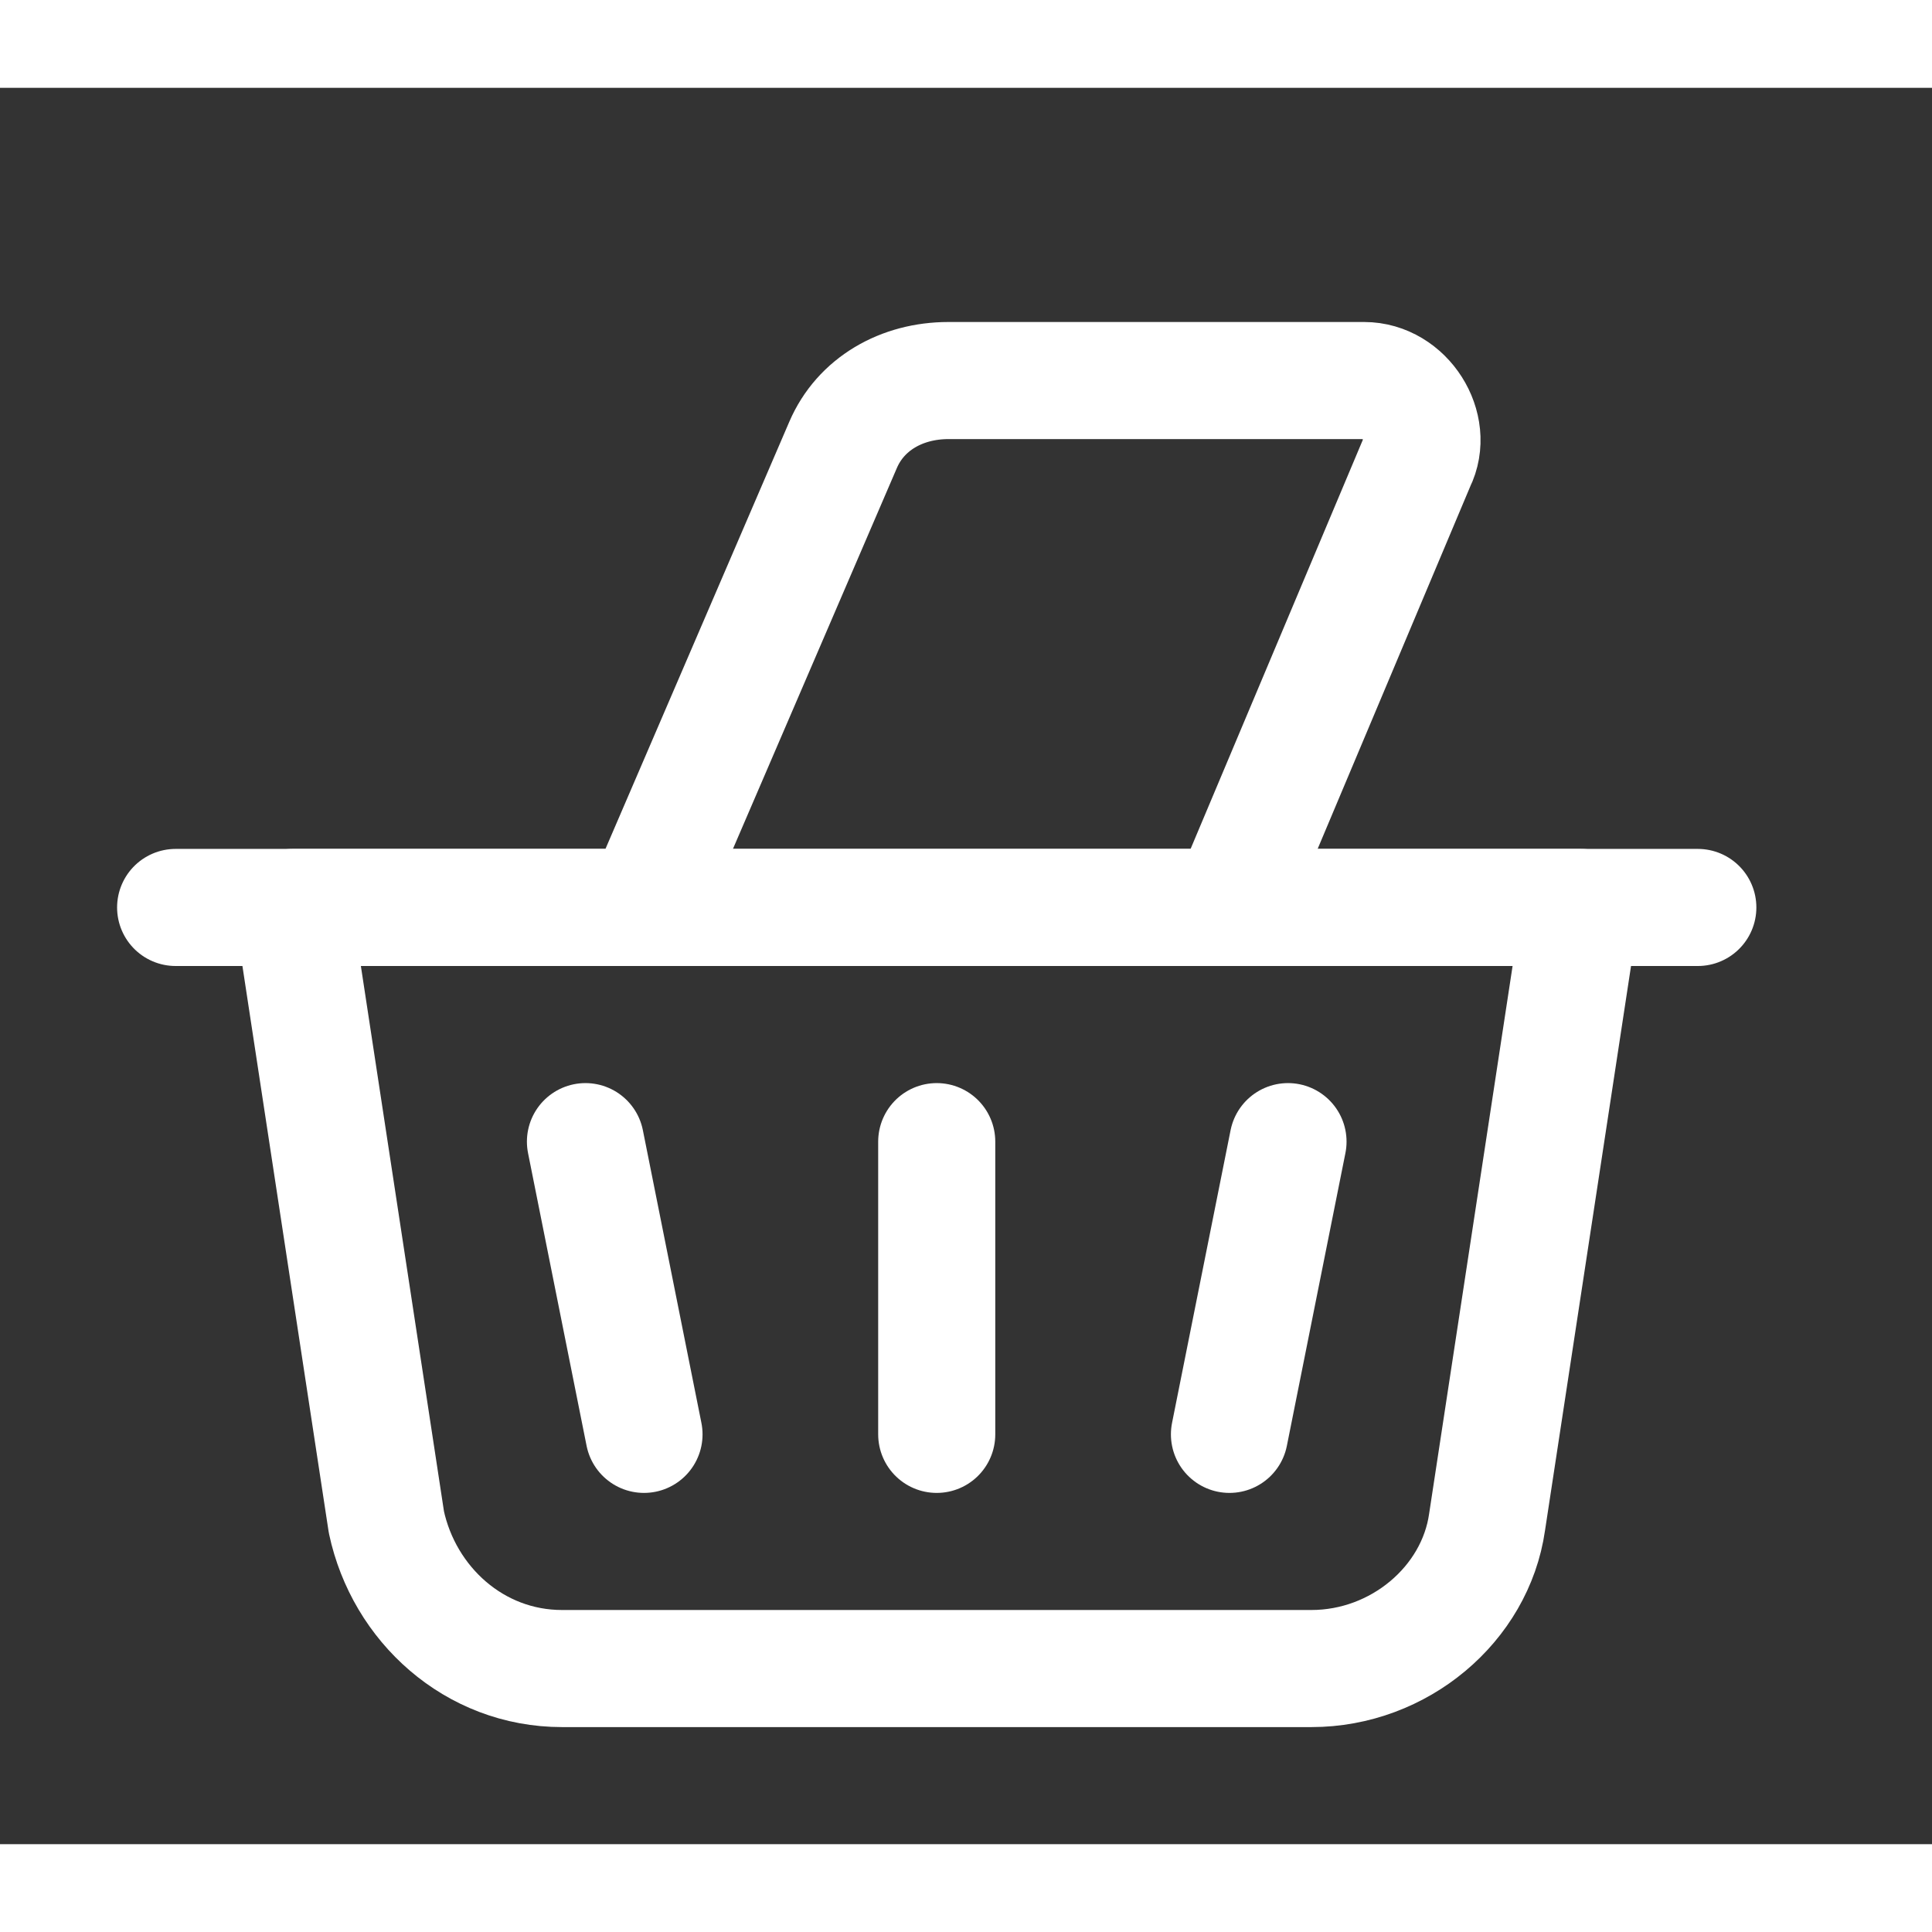 <svg width="40" height="40" viewBox="0 0 33 30" fill="none" xmlns="http://www.w3.org/2000/svg">
    <rect x="0" y="0" width="33" height="30" fill="#333333" stroke="none"/>
    <g id="SVGRepo_iconCarrier">
        <style type="text/css">
            .st0 {
                fill: none;
                stroke: #FFFFFF;
                stroke-width: 2;
                stroke-linecap: round;
                stroke-linejoin: round;
                stroke-miterlimit: 10;
            }

            .st1 {
                fill: none;
                stroke: #FFFFFF;
                stroke-width: 2;
                stroke-linecap: round;
                stroke-linejoin: round;
                stroke-miterlimit: 10;
                stroke-dasharray: 3;
            }

            .st2 {
                fill: none;
                stroke: #FFFFFF;
                stroke-width: 2;
                stroke-linejoin: round;
                stroke-miterlimit: 10;
            }

            .st3 {
                fill: none;
            }
        </style>
        <path class="st0" d="M3,14h8l3.4-7.9c0.3-0.7,1-1.1,1.8-1.1h7.1c0.7,0,1.2,0.8,0.9,1.4L21,14"></path>
        <line class="st0" x1="11" y1="14" x2="29" y2="14"></line>
        <line class="st0" x1="16" y1="18" x2="16" y2="23"></line>
        <line class="st0" x1="22" y1="18" x2="21" y2="23"></line>
        <line class="st0" x1="10" y1="18" x2="11" y2="23"></line>
        <path class="st0" d="M22.4,27H9.6c-1.5,0-2.7-1.1-3-2.5L5,14h22l-1.6,10.5C25.2,25.9,23.9,27,22.4,27z"></path>
        <rect y="-72" class="st3" width="526" height="670"></rect>
    </g>
</svg>